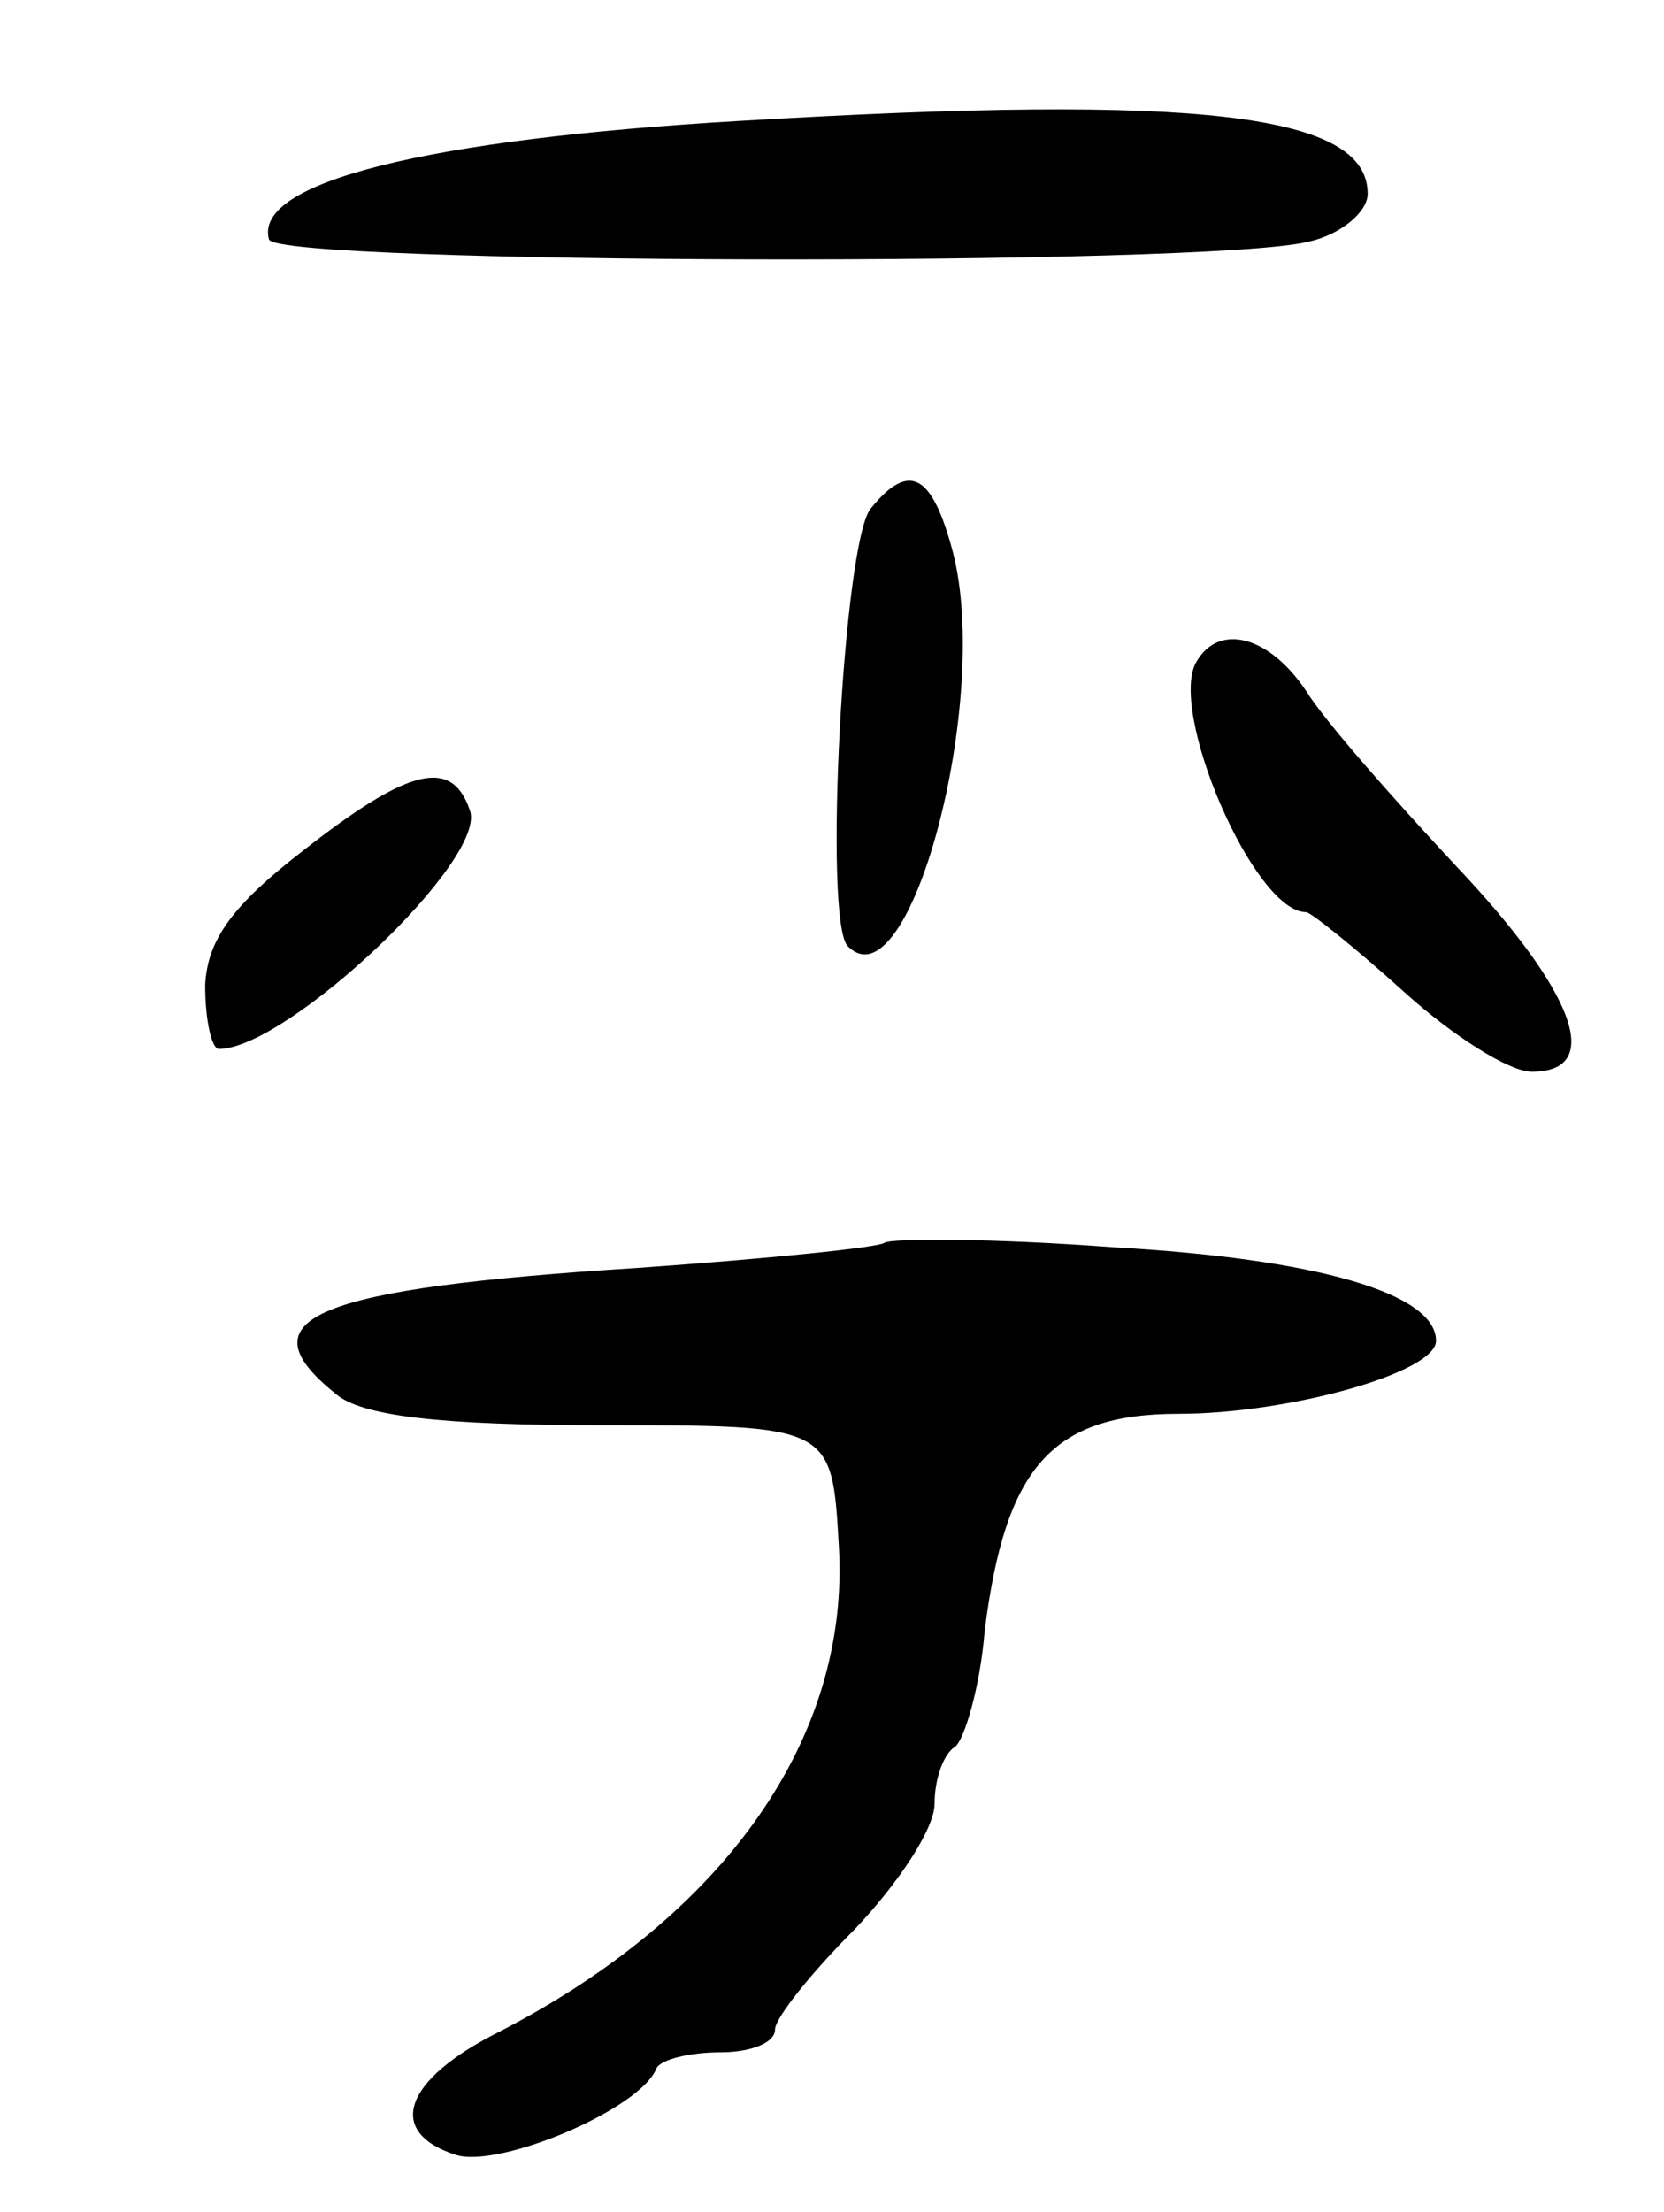 <svg version="1.0" xmlns="http://www.w3.org/2000/svg"
 width="73pt" height="97pt" viewBox="0 0 73 97"
 preserveAspectRatio="xMidYMid meet">
<g transform="translate(0,97) scale(0.1,-0.1)"
fill="#000000" stroke="none">
<path d="M325 917 c-138 -8 -214 -27 -207 -52 3 -11 412 -12 456 -1 14 3 26
13 26 21 0 35 -73 44 -275 32z"/>
<path d="M382 747 c-12 -14 -21 -182 -10 -192 27 -27 63 108 46 173 -9 34 -19
40 -36 19z"/>
<path d="M525 680 c-13 -21 25 -110 48 -110 2 0 22 -16 43 -35 21 -19 46 -35
56 -35 32 0 19 35 -33 90 -28 30 -58 64 -66 77 -16 24 -38 30 -48 13z"/>
<path d="M133 597 c-31 -24 -42 -39 -43 -59 0 -16 3 -28 6 -28 30 0 119 84
110 105 -8 23 -27 18 -73 -18z"/>
<path d="M388 425 c-2 -2 -51 -7 -108 -11 -142 -9 -174 -22 -133 -55 11 -10
46 -14 117 -14 101 0 101 0 104 -53 5 -84 -50 -162 -149 -213 -42 -21 -50 -44
-19 -54 19 -6 81 20 88 38 2 4 15 7 28 7 13 0 24 4 24 10 0 5 16 25 35 44 19
20 35 44 35 55 0 11 4 22 9 25 4 3 11 26 13 51 9 71 29 95 85 95 48 0 113 18
113 32 0 21 -53 36 -141 41 -53 4 -98 4 -101 2z"/>
</g>
</svg>
